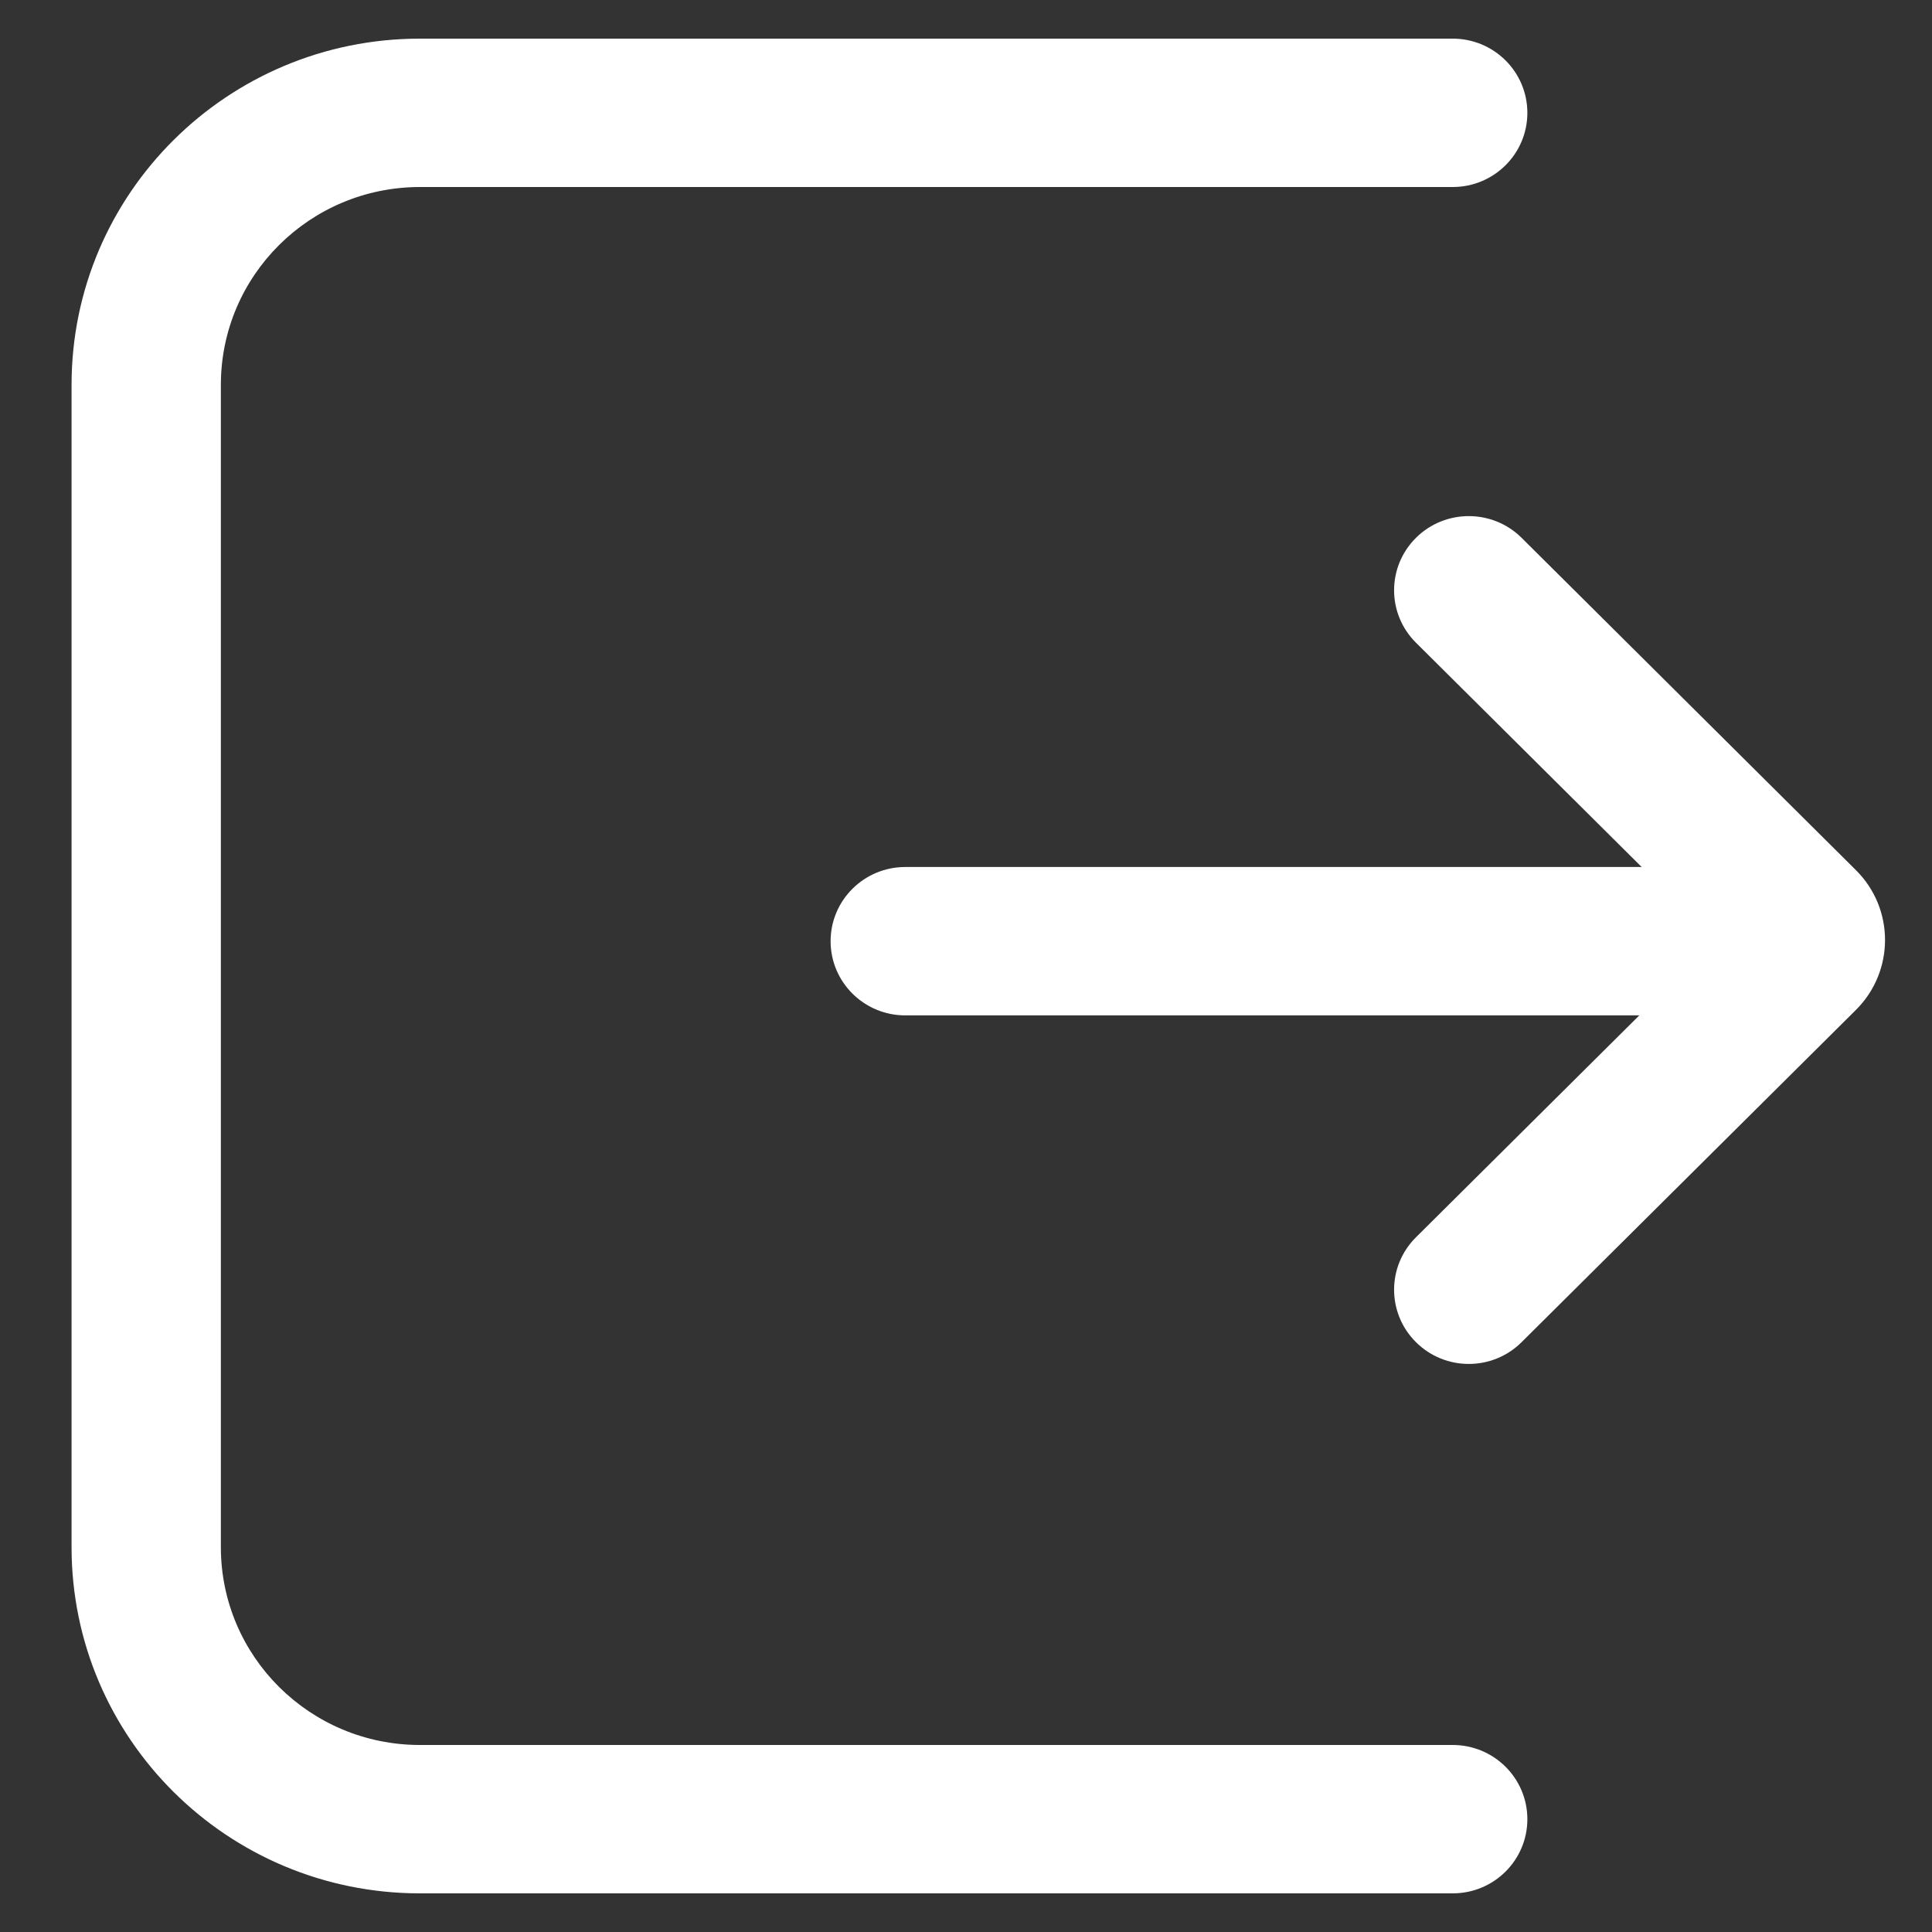 <svg width="24" height="24" viewBox="0 0 25 25" fill="none" xmlns="http://www.w3.org/2000/svg">
<rect x="0" y="0" width="25" height="25" fill="#333333" stroke="none"/>
<path fill-rule="evenodd" clip-rule="evenodd" d="M0.926 4.98C0.926 2.506 2.944 0.5 5.434 0.5H18.798C19.332 0.5 19.764 0.93 19.764 1.46C19.764 1.99 19.332 2.42 18.798 2.42H5.434C4.011 2.42 2.858 3.566 2.858 4.98V20.02C2.858 21.434 4.011 22.58 5.434 22.58H18.798C19.332 22.58 19.764 23.01 19.764 23.54C19.764 24.07 19.332 24.5 18.798 24.5H5.434C2.944 24.5 0.926 22.494 0.926 20.02V4.98Z" fill="white"/>
<path fill-rule="evenodd" clip-rule="evenodd" d="M10.748 12.179C10.748 11.649 11.181 11.219 11.714 11.219H22.824V13.139H11.714C11.181 13.139 10.748 12.709 10.748 12.179Z" fill="white"/>
<path fill-rule="evenodd" clip-rule="evenodd" d="M18.323 17.368C17.945 16.993 17.945 16.385 18.323 16.01L22.194 12.164L18.323 8.317C17.945 7.942 17.945 7.334 18.323 6.959C18.7 6.585 19.312 6.585 19.689 6.959L24.015 11.259C24.518 11.758 24.518 12.569 24.015 13.069L19.689 17.368C19.312 17.743 18.7 17.743 18.323 17.368Z" fill="white"/>
</svg>
